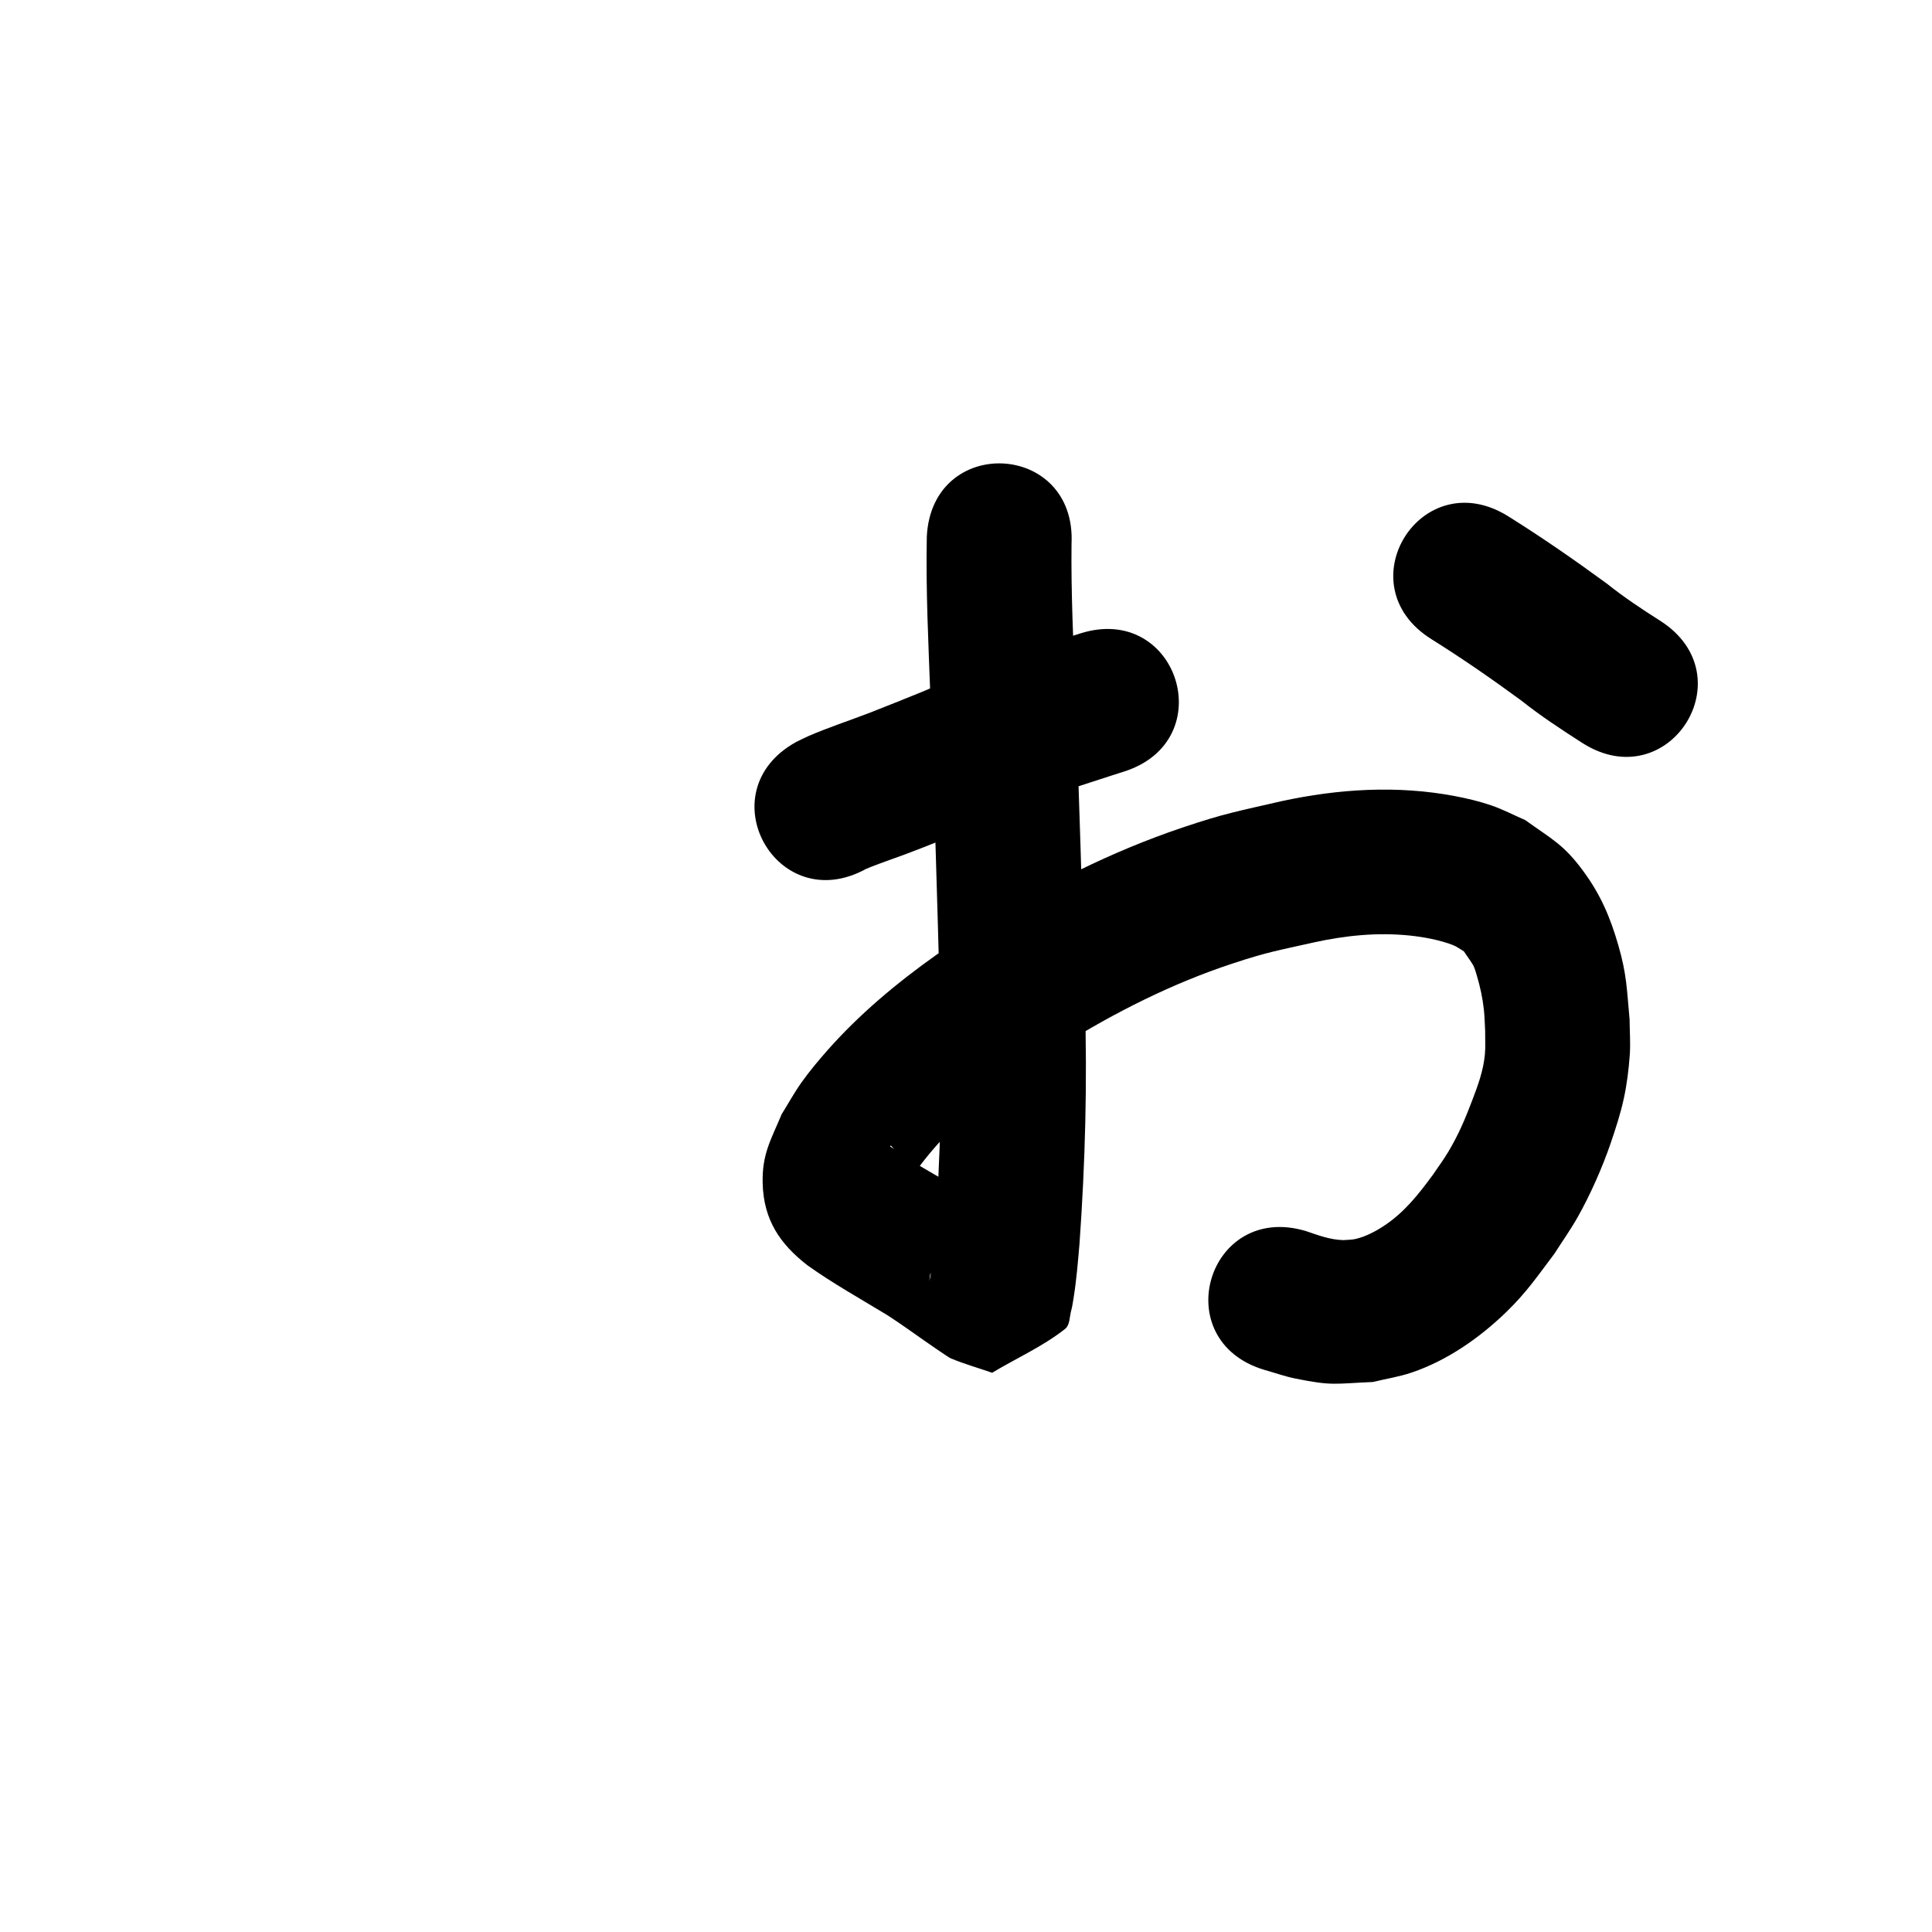 <?xml version="1.0" ?>
<svg xmlns="http://www.w3.org/2000/svg" width="1000" height="1000">
<path d="m 448.247,449.759 c 2.738,-1.131 3.051,-1.276 6.825,-2.676 12.804,-4.749 7.107,-2.408 21.537,-7.975 9.328,-3.599 18.816,-7.465 28.087,-11.203 4.633,-1.949 9.258,-3.915 13.898,-5.848 10.703,-4.459 14.88,-6.226 25.663,-10.184 10.114,-3.712 20.364,-7.014 30.62,-10.303 2.314,-0.739 4.629,-1.478 6.943,-2.217 50.519,-16.134 27.702,-87.579 -22.817,-71.445 v 0 c -2.348,0.75 -4.696,1.5 -7.044,2.25 -11.549,3.709 -23.081,7.453 -34.464,11.653 -11.678,4.309 -16.63,6.382 -28.011,11.126 -4.286,1.786 -8.557,3.607 -12.836,5.411 -8.054,3.248 -18.28,7.41 -26.44,10.561 -10.637,4.109 -21.523,7.629 -31.984,12.186 -2.055,0.895 -4.039,1.943 -6.059,2.914 -46.492,25.514 -10.411,91.264 36.082,65.75 z"/>
<path d="m 479.714,277.829 c -0.555,27.621 0.845,55.25 1.856,82.846 2.021,53.136 3.635,106.287 4.985,159.444 1.235,39.462 0.212,78.916 -2.614,118.282 -0.725,7.685 -1.222,15.42 -2.537,23.039 -0.124,0.721 -0.686,2.846 -0.485,2.142 0.494,-1.729 -0.046,-4.103 1.365,-5.218 10.716,-8.467 22.708,-15.182 34.062,-22.773 4.814,1.08 9.517,2.935 14.441,3.239 1.556,0.096 -2.607,-1.712 -3.895,-2.589 -1.712,-1.166 -3.411,-2.349 -5.105,-3.54 -7.036,-4.948 -14.018,-9.871 -21.207,-14.603 -12.626,-8.373 -26.488,-14.877 -38.663,-23.935 -0.37,-0.352 -1.477,-0.699 -1.111,-1.056 0.372,-0.363 0.936,0.501 1.281,0.89 4.85,5.464 5.027,5.943 7.485,13.262 0.442,1.318 -0.443,3.636 0.875,4.077 1.187,0.397 1.455,-2.036 2.183,-3.054 14.983,-21.718 35.454,-38.962 56.935,-53.986 6.395,-4.472 13.023,-8.601 19.535,-12.901 27.988,-17.375 57.419,-32.299 88.75,-42.635 18.441,-6.084 23.503,-6.761 42.116,-10.945 16.346,-3.598 32.932,-5.294 49.625,-3.589 6.942,0.709 15.937,2.338 22.607,5.008 1.963,0.786 3.661,2.118 5.492,3.177 0.934,1.354 4.441,6.387 4.911,7.344 0.79,1.613 1.267,3.364 1.775,5.087 1.776,6.032 3.001,11.546 3.689,17.851 0.399,3.655 0.438,7.34 0.657,11.009 -0.053,4.088 0.248,8.197 -0.159,12.265 -0.832,8.321 -3.493,15.562 -6.45,23.341 -3.772,9.92 -7.074,17.784 -12.495,26.91 -2.426,4.084 -5.296,7.886 -7.944,11.829 -7.252,9.905 -14.686,19.365 -25.011,26.229 -4.558,3.03 -9.65,5.771 -15.046,7.015 -2.052,0.473 -4.193,0.395 -6.29,0.592 -6.789,-0.151 -13.07,-2.533 -19.401,-4.696 -50.813,-15.183 -72.285,56.677 -21.472,71.861 v 0 c 5.324,1.491 10.552,3.376 15.971,4.474 19.378,3.925 20.146,2.647 40.156,1.795 6.706,-1.631 13.583,-2.677 20.119,-4.893 18.44,-6.253 35.154,-17.944 49.029,-31.393 10.443,-10.124 16.045,-18.486 24.813,-30.082 3.965,-6.221 8.249,-12.249 11.894,-18.662 6.535,-11.498 13.011,-26.1 17.271,-38.629 2.585,-7.602 5.091,-15.265 6.79,-23.113 1.595,-7.366 2.519,-14.884 3.066,-22.401 0.448,-6.154 -0.058,-12.341 -0.087,-18.511 -1.492,-15.964 -1.4,-23.035 -5.889,-38.575 -4.138,-14.325 -9.129,-25.991 -18.013,-38.079 -10.271,-13.975 -16.058,-16.385 -30.155,-26.526 -5.873,-2.537 -11.564,-5.545 -17.619,-7.612 -6.061,-2.069 -12.324,-3.556 -18.615,-4.756 -29.873,-5.701 -60.358,-3.788 -89.937,2.618 -22.67,5.255 -28.994,6.155 -51.386,13.705 -36.768,12.396 -71.419,29.945 -104.26,50.515 -7.685,5.13 -15.522,10.04 -23.056,15.389 -20.429,14.505 -39.706,30.591 -56.325,49.404 -4.668,5.284 -9.188,10.719 -13.292,16.451 -3.782,5.282 -6.882,11.019 -10.323,16.529 -5.606,13.397 -10.255,20.675 -9.843,35.912 0.511,18.907 9.08,31.396 23.207,42.332 13.305,9.491 27.58,17.416 41.527,25.906 6.69,4.349 13.123,8.988 19.659,13.561 0.822,0.575 11.754,8.174 12.918,8.659 6.993,2.917 14.311,4.982 21.467,7.473 12.561,-7.546 26.17,-13.572 37.683,-22.637 2.648,-2.085 2.324,-6.335 3.234,-9.58 0.562,-2.002 0.835,-4.076 1.173,-6.128 1.55,-9.418 2.283,-18.949 3.121,-28.447 2.973,-41.779 4.087,-83.652 2.781,-125.533 -1.359,-53.438 -2.979,-106.869 -5.011,-160.285 -0.934,-25.493 -2.195,-51.008 -1.891,-76.524 2.528,-52.973 -72.387,-56.548 -74.915,-3.575 z"/>
<path d="m 740.949,330.859 c 15.882,9.934 31.283,20.61 46.389,31.683 10.069,8.016 20.813,15.032 31.62,21.988 44.687,28.558 85.074,-34.64 40.387,-63.198 v 0 c -9.525,-6.029 -18.881,-12.265 -27.704,-19.307 -16.619,-12.153 -33.542,-23.894 -51.006,-34.806 -45,-28.062 -84.686,35.578 -39.686,63.64 z"/>
</svg>
